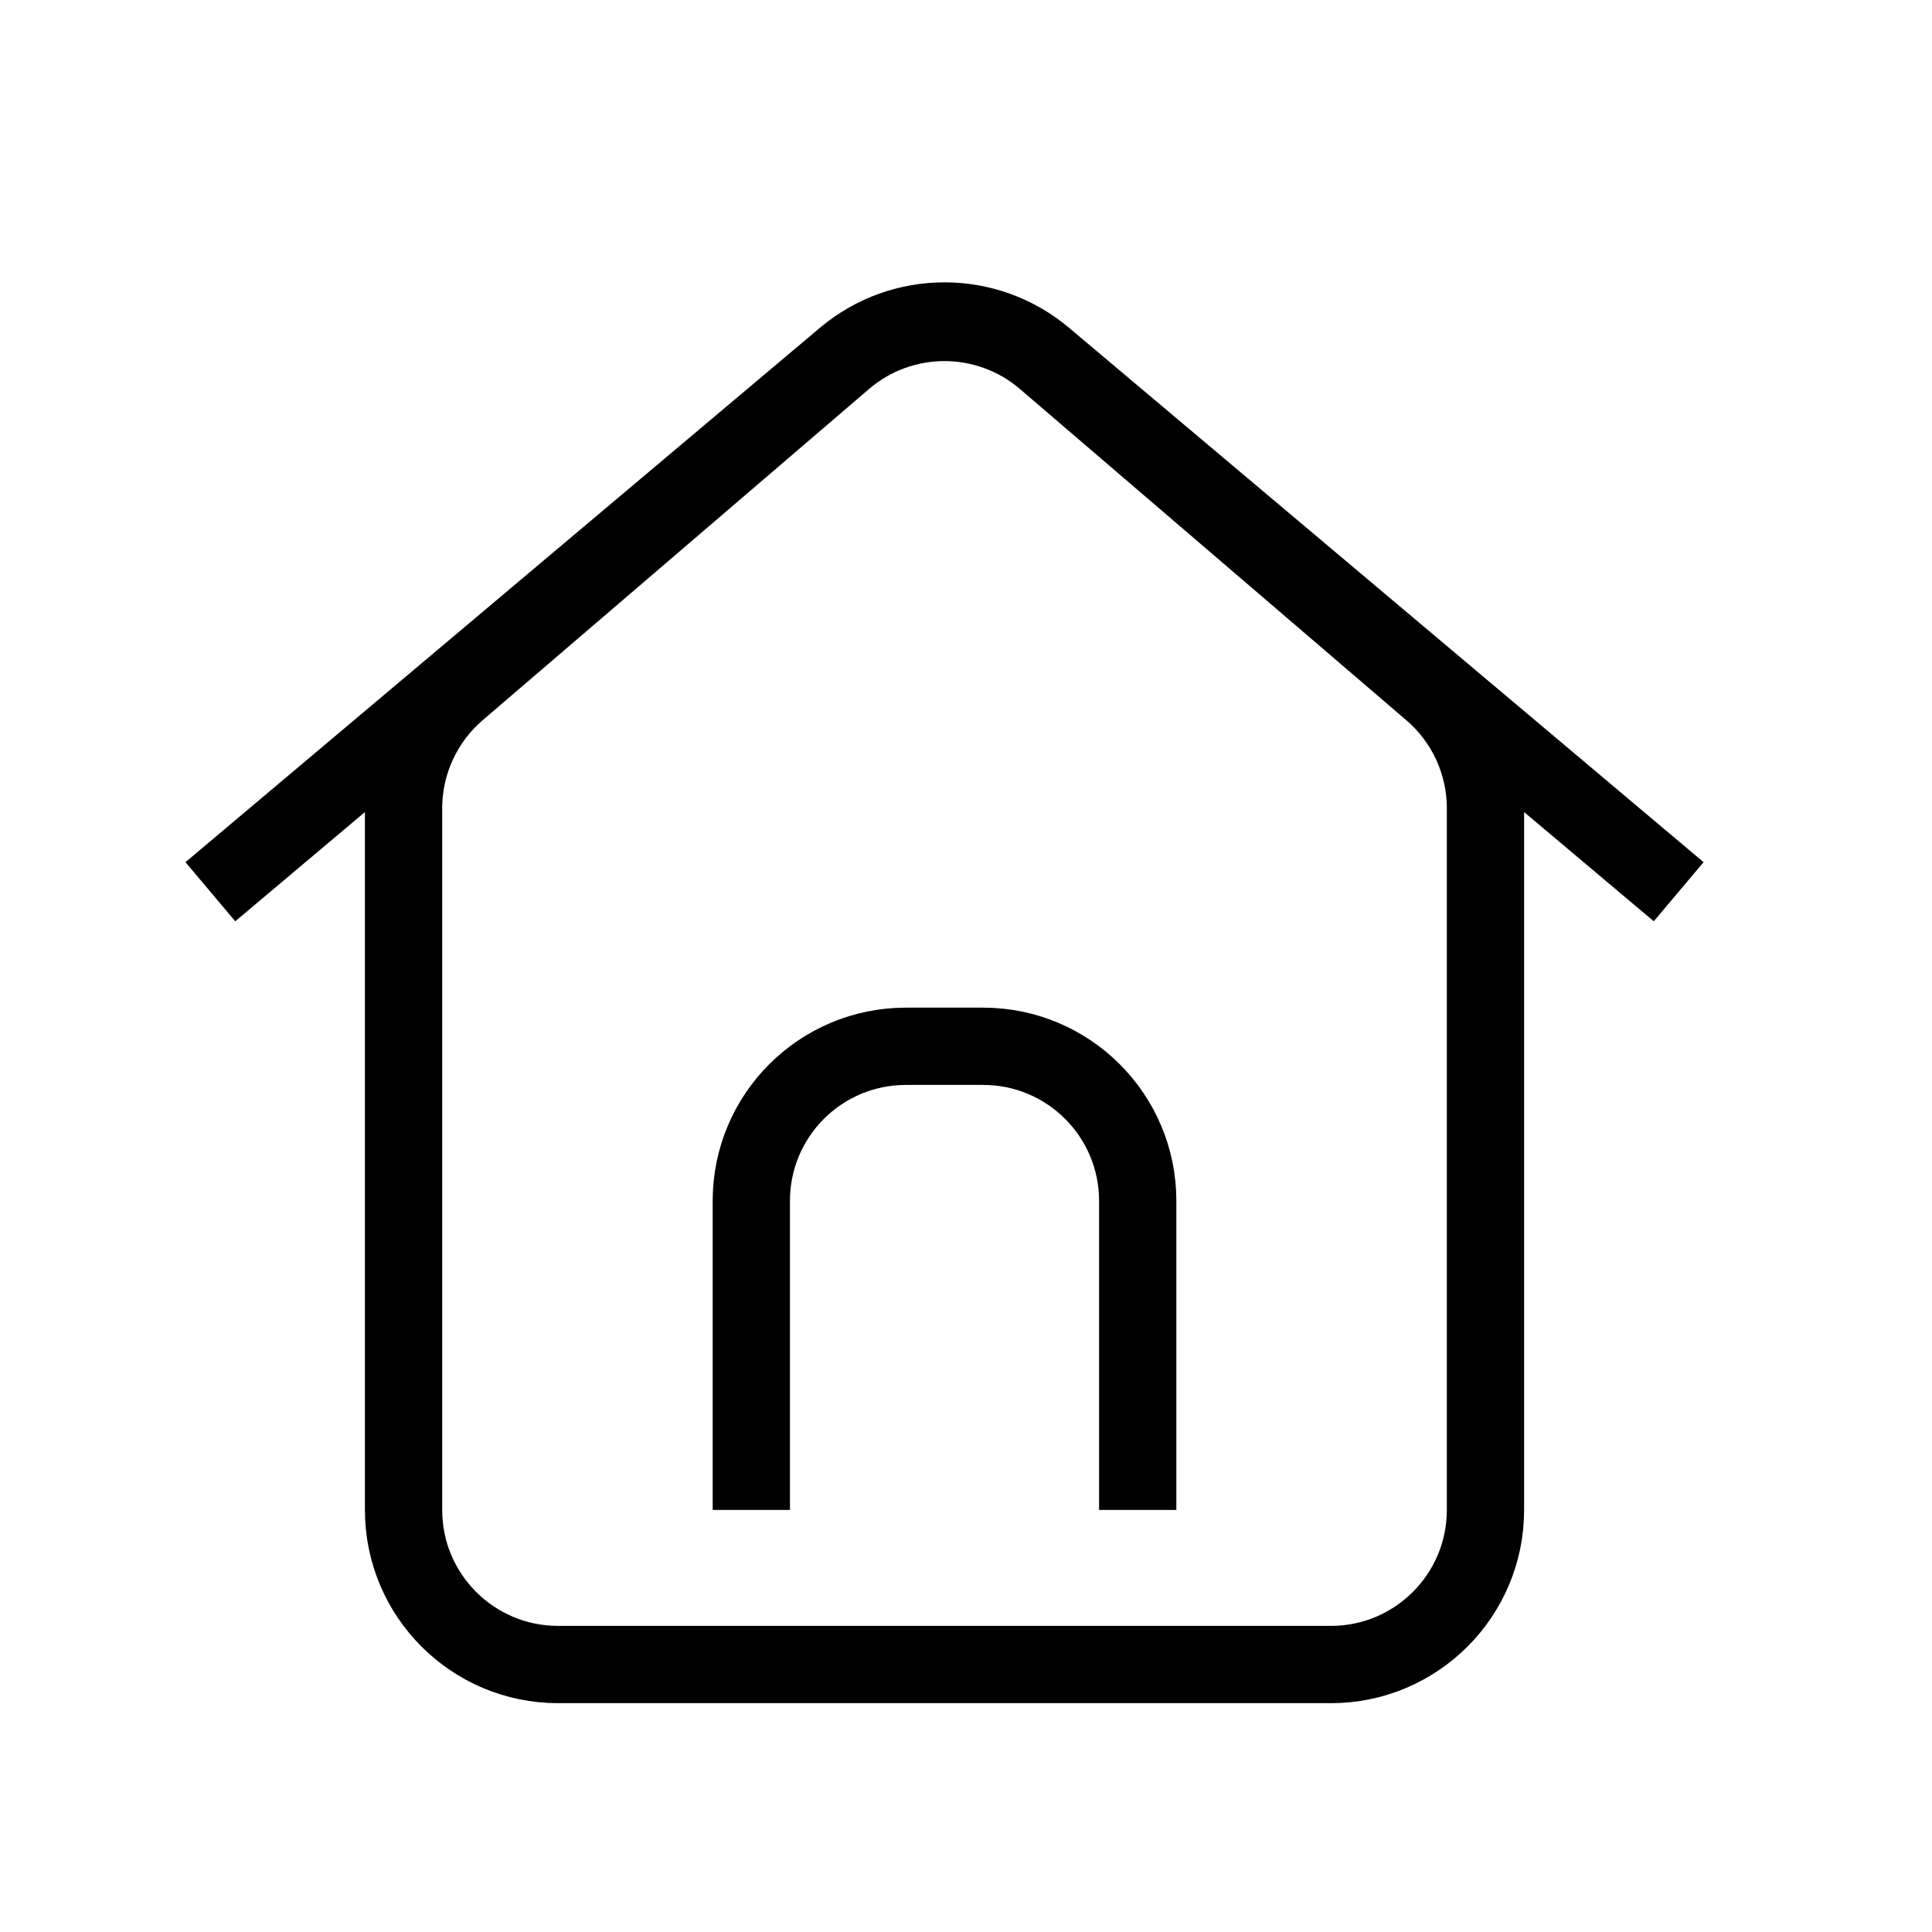 <svg width="25" height="25" viewBox="0 0 25 25" fill="none" xmlns="http://www.w3.org/2000/svg">
<path d="M5.222 10.458C5.222 9.875 5.477 9.32 5.92 8.94L10.92 4.654C11.669 4.012 12.774 4.012 13.523 4.654L18.523 8.94C18.967 9.32 19.222 9.875 19.222 10.458V19.539C19.222 20.643 18.326 21.539 17.222 21.539H15.222H9.222H7.222C6.117 21.539 5.222 20.643 5.222 19.539V10.458Z" stroke="black" stroke-linejoin="round"/>
<path d="M2.722 11.539L10.933 4.623C11.678 3.997 12.765 3.997 13.51 4.623L21.722 11.539" stroke="black" stroke-linejoin="round"/>
<path d="M9.722 19.539V15.539C9.722 14.434 10.617 13.539 11.722 13.539H12.722C13.826 13.539 14.722 14.434 14.722 15.539V19.539" stroke="black" stroke-linejoin="round"/>
</svg>
